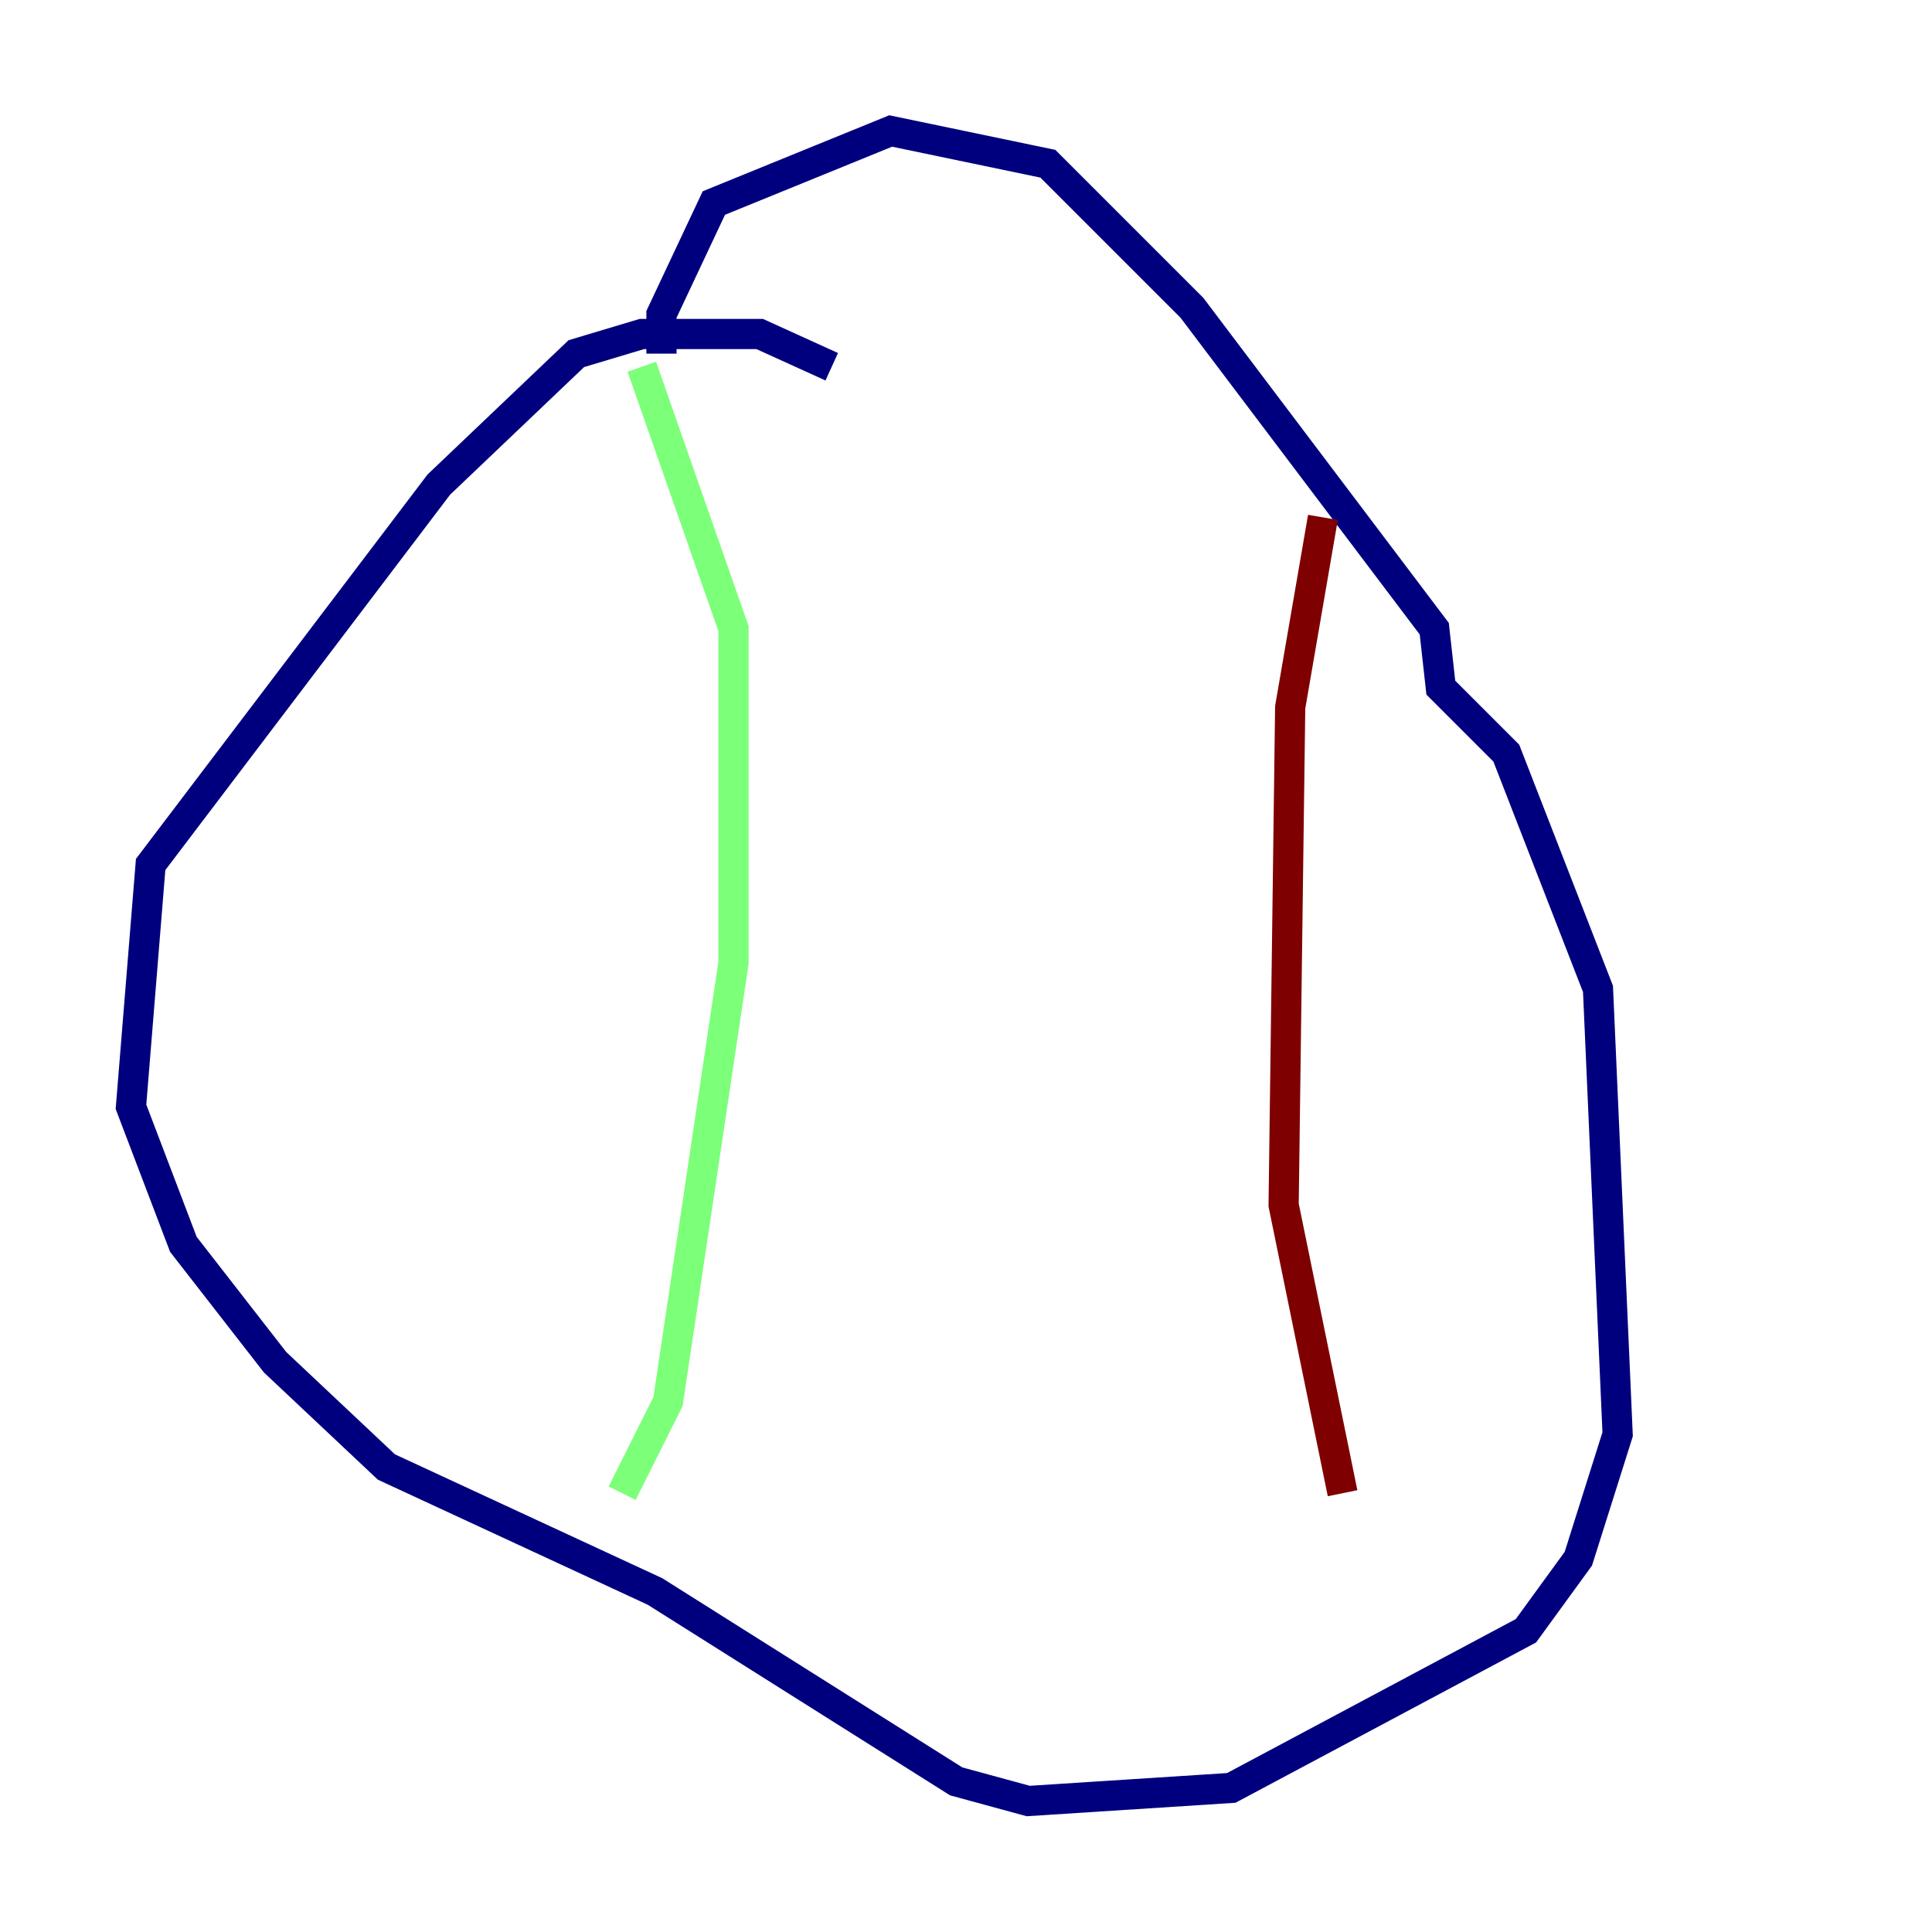 <?xml version="1.0" encoding="utf-8" ?>
<svg baseProfile="tiny" height="128" version="1.2" viewBox="0,0,128,128" width="128" xmlns="http://www.w3.org/2000/svg" xmlns:ev="http://www.w3.org/2001/xml-events" xmlns:xlink="http://www.w3.org/1999/xlink"><defs /><polyline fill="none" points="55.105,24.298 50.332,22.129 42.522,22.129 38.183,23.43 29.071,32.108 9.98,57.275 8.678,73.329 12.149,82.441 18.224,90.251 25.6,97.193 43.39,105.437 63.349,118.02 68.122,119.322 81.573,118.454 101.098,108.041 104.57,103.268 107.173,95.024 105.871,65.519 99.797,49.898 95.458,45.559 95.024,41.654 78.969,20.393 69.424,10.848 59.01,8.678 47.295,13.451 43.824,20.827 43.824,23.43" stroke="#00007f" stroke-width="2" /><polyline fill="none" points="42.522,24.298 48.597,41.654 48.597,63.783 44.258,92.854 41.22,98.929" stroke="#7cff79" stroke-width="2" /><polyline fill="none" points="87.647,34.278 85.478,46.861 85.044,79.837 88.949,98.929" stroke="#7f0000" stroke-width="2" /></svg>